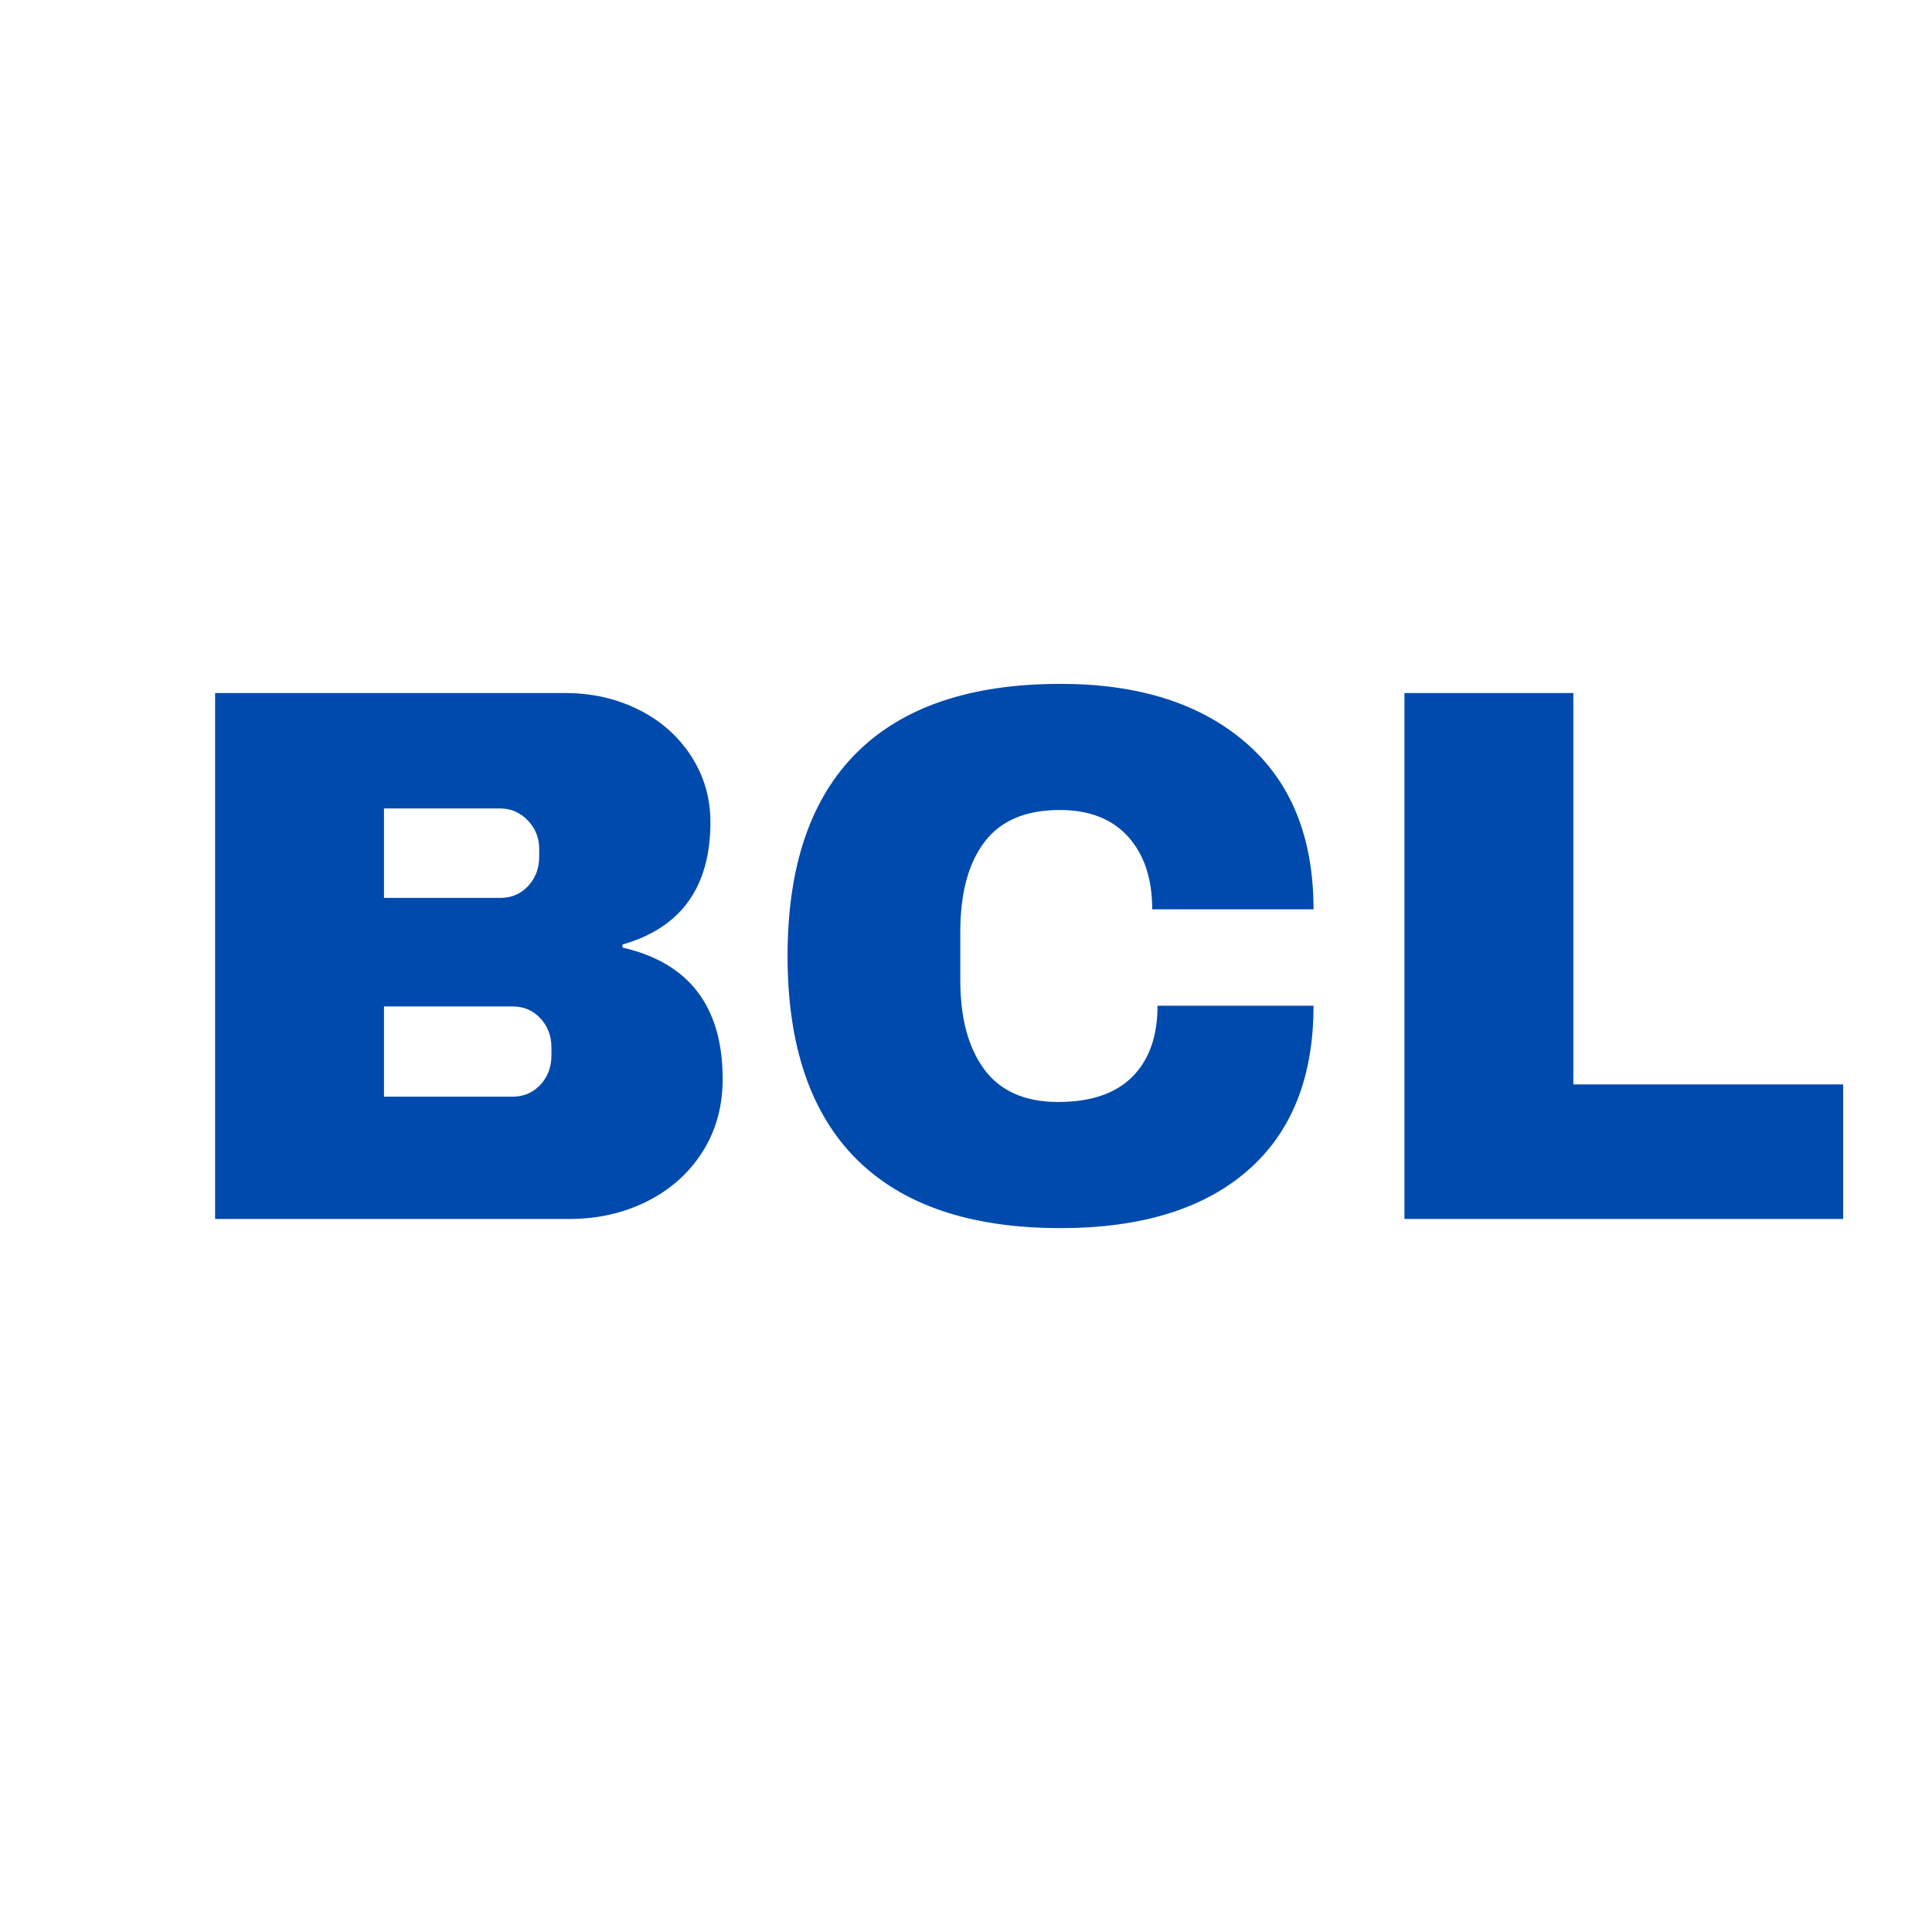 <svg xmlns="http://www.w3.org/2000/svg" xmlns:xlink="http://www.w3.org/1999/xlink" width="500" zoomAndPan="magnify" viewBox="0 0 375 375" height="500" preserveAspectRatio="xMidYMid meet" version="1.0"><defs><g/></defs><g fill="#004aad" fill-opacity="1"><g transform="translate(30.767, 236.596)"><g><path d="M 78.938 -102.078 C 84.082 -102.078 88.805 -101.016 93.109 -98.891 C 97.41 -96.766 100.82 -93.77 103.344 -89.906 C 105.863 -86.051 107.125 -81.75 107.125 -77 C 107.125 -64.438 101.438 -56.523 90.062 -53.266 L 90.062 -52.672 C 103.02 -49.703 109.5 -41.195 109.5 -27.156 C 109.5 -21.812 108.188 -17.086 105.562 -12.984 C 102.945 -8.879 99.363 -5.688 94.812 -3.406 C 90.258 -1.133 85.266 0 79.828 0 L 10.984 0 L 10.984 -102.078 Z M 43.766 -62.312 L 66.328 -62.312 C 68.504 -62.312 70.305 -63.078 71.734 -64.609 C 73.172 -66.148 73.891 -68.055 73.891 -70.328 L 73.891 -71.812 C 73.891 -73.988 73.145 -75.844 71.656 -77.375 C 70.176 -78.906 68.398 -79.672 66.328 -79.672 L 43.766 -79.672 Z M 43.766 -23.734 L 68.703 -23.734 C 70.879 -23.734 72.68 -24.5 74.109 -26.031 C 75.547 -27.57 76.266 -29.477 76.266 -31.75 L 76.266 -33.234 C 76.266 -35.516 75.547 -37.422 74.109 -38.953 C 72.68 -40.484 70.879 -41.25 68.703 -41.25 L 43.766 -41.25 Z M 43.766 -23.734 "/></g></g></g><g fill="#004aad" fill-opacity="1"><g transform="translate(146.192, 236.596)"><g><path d="M 59.641 -103.859 C 74.773 -103.859 86.742 -100.07 95.547 -92.5 C 104.359 -84.938 108.766 -74.133 108.766 -60.094 L 77.453 -60.094 C 77.453 -66.031 75.895 -70.727 72.781 -74.188 C 69.664 -77.645 65.238 -79.375 59.5 -79.375 C 52.875 -79.375 48 -77.297 44.875 -73.141 C 41.758 -68.992 40.203 -63.207 40.203 -55.781 L 40.203 -46.297 C 40.203 -38.973 41.758 -33.207 44.875 -29 C 48 -24.801 52.773 -22.703 59.203 -22.703 C 65.535 -22.703 70.332 -24.332 73.594 -27.594 C 76.852 -30.863 78.484 -35.461 78.484 -41.391 L 108.766 -41.391 C 108.766 -27.441 104.484 -16.758 95.922 -9.344 C 87.367 -1.926 75.273 1.781 59.641 1.781 C 42.234 1.781 29.051 -2.664 20.094 -11.562 C 11.145 -20.469 6.672 -33.629 6.672 -51.047 C 6.672 -68.453 11.145 -81.602 20.094 -90.5 C 29.051 -99.406 42.234 -103.859 59.641 -103.859 Z M 59.641 -103.859 "/></g></g></g><g fill="#004aad" fill-opacity="1"><g transform="translate(261.617, 236.596)"><g><path d="M 10.984 -102.078 L 43.766 -102.078 L 43.766 -26.109 L 96.141 -26.109 L 96.141 0 L 10.984 0 Z M 10.984 -102.078 "/></g></g></g></svg>